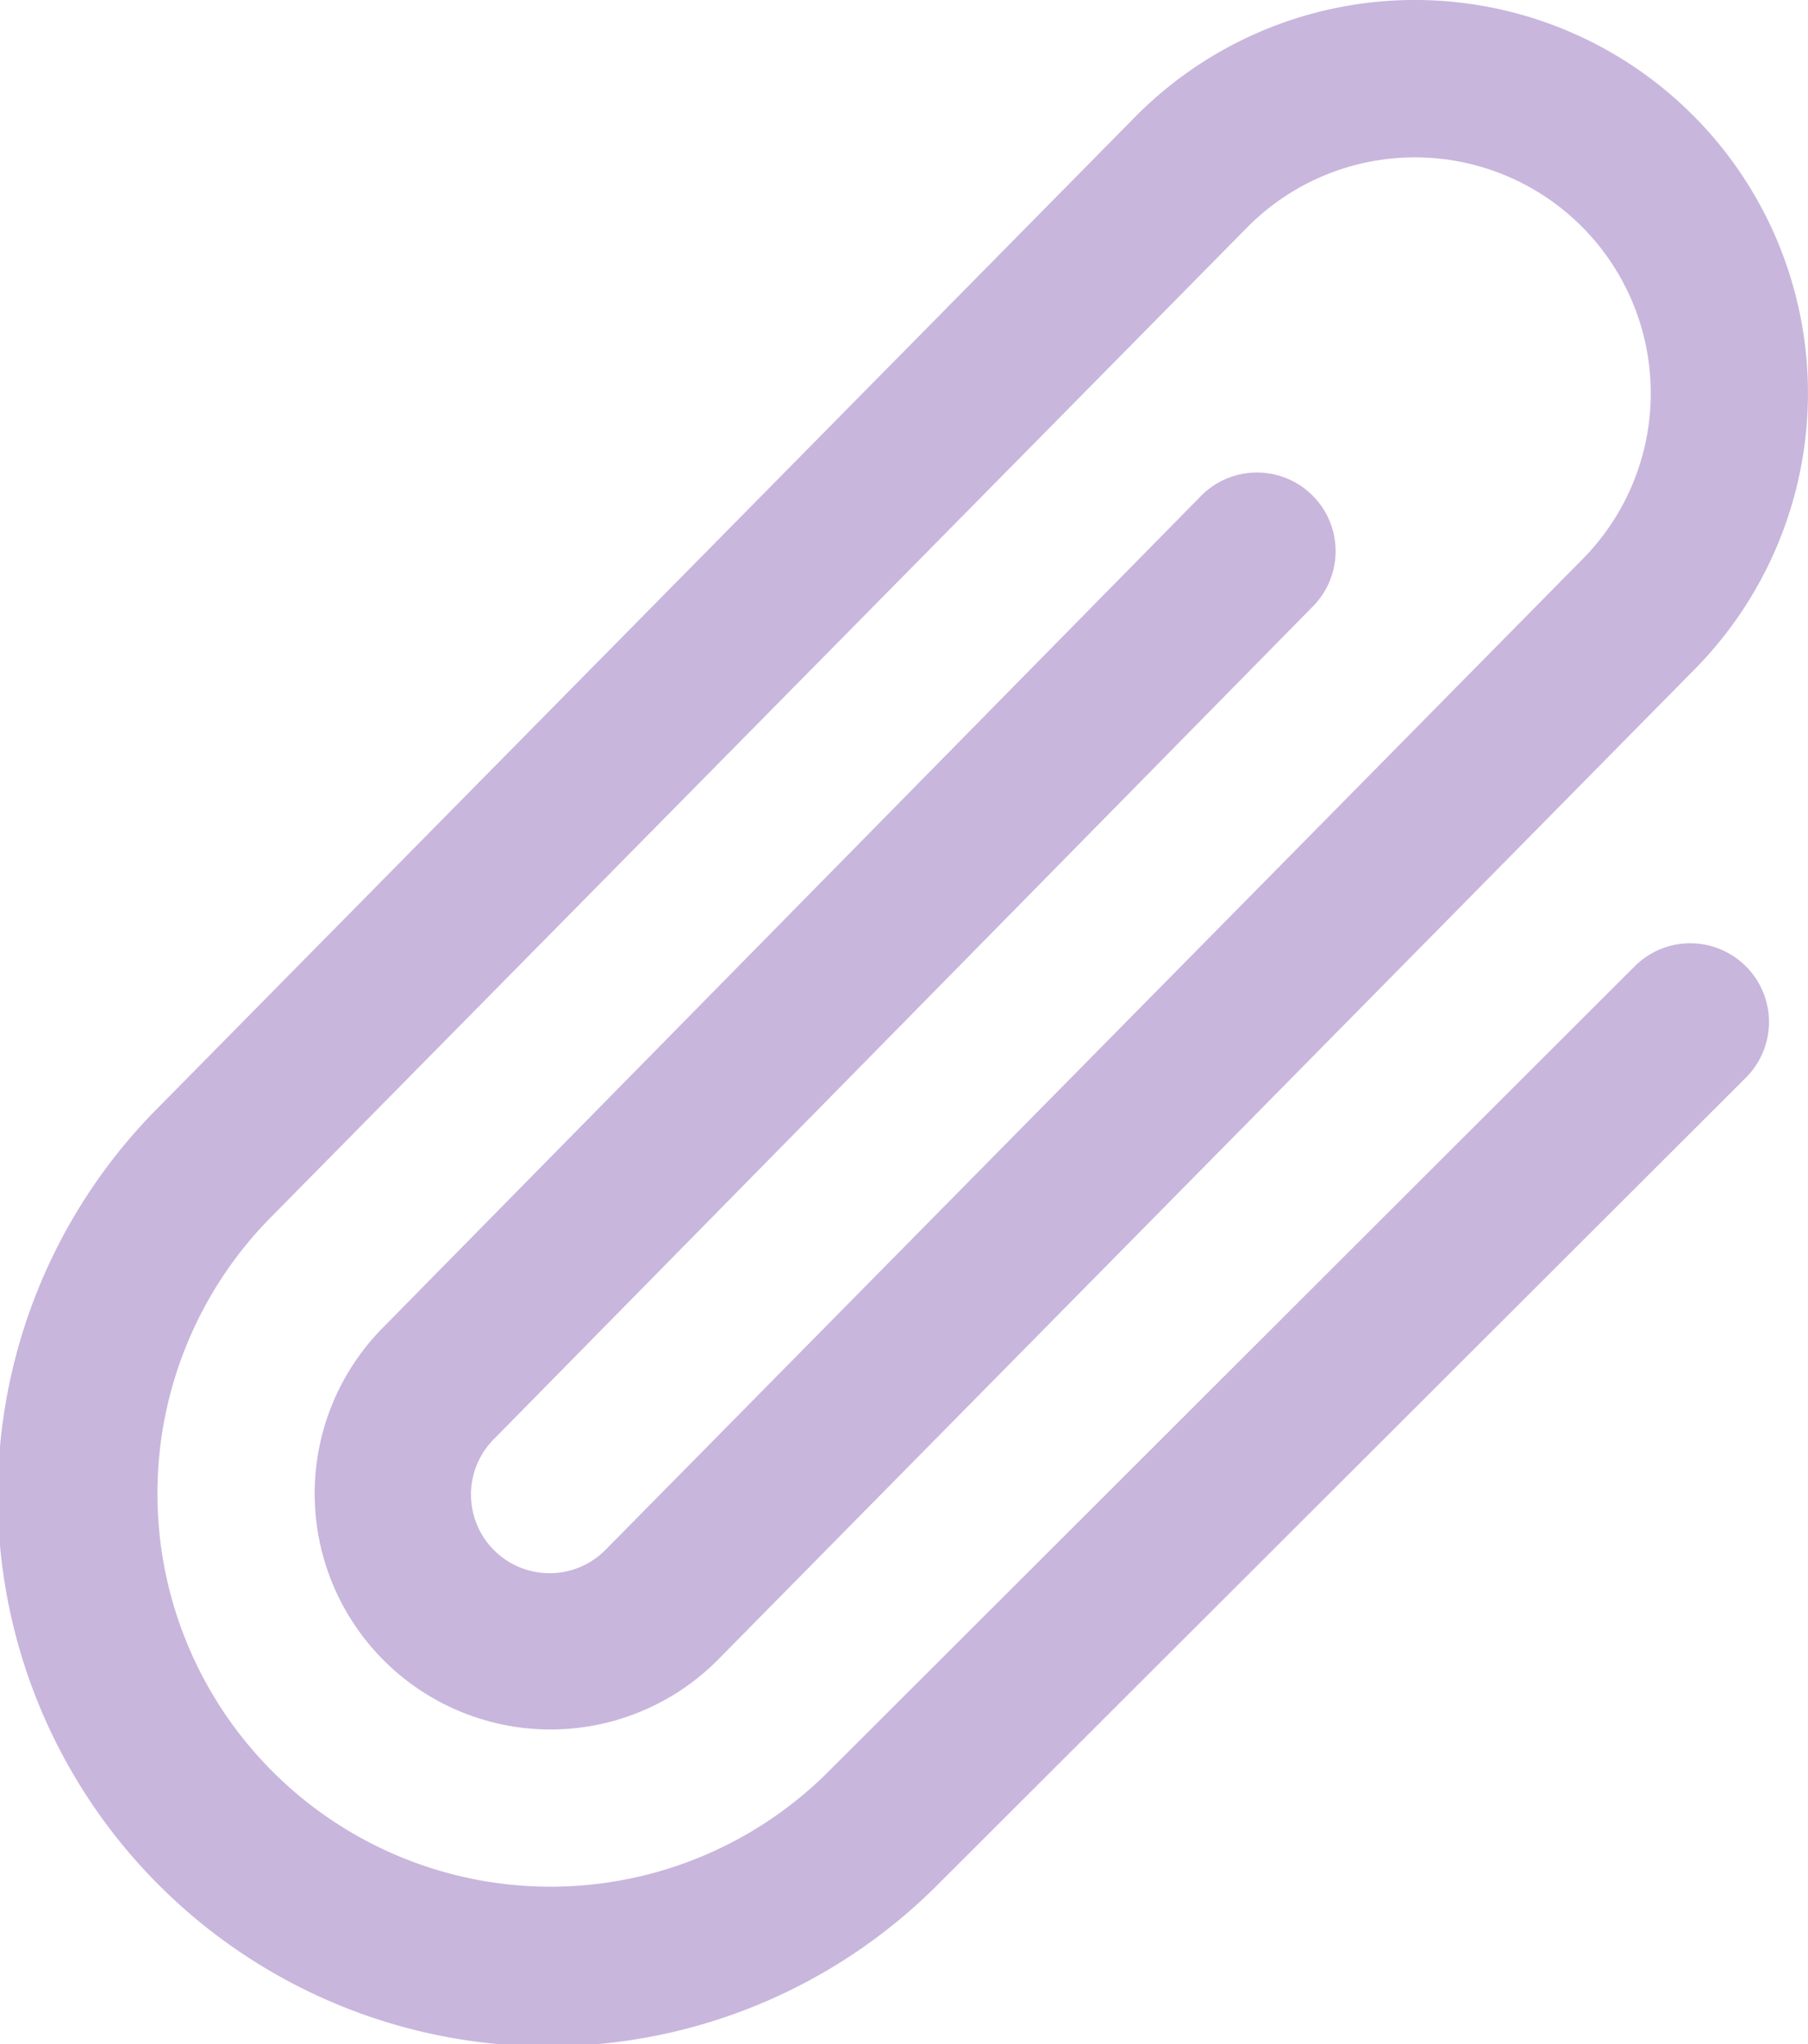 <svg xmlns="http://www.w3.org/2000/svg" width="17.248" height="19.499" viewBox="0 0 17.248 19.499">
  <path id="icon-attachment" d="M48.654,33.234a.75.75,0,0,1,0,1.061L40.96,41.977a5.25,5.25,0,1,1-7.424-7.425l9.306-9.436a3.75,3.75,0,1,1,5.307,5.3l-9.306,9.436a2.25,2.25,0,1,1-3.186-3.178l7.806-7.935a.75.75,0,0,1,1.069,1.052l-7.81,7.94a.75.75,0,1,0,1.056,1.065l9.307-9.436a2.25,2.25,0,1,0-3.178-3.186L34.6,35.609a3.75,3.75,0,0,0,5.3,5.307l7.693-7.683A.75.75,0,0,1,48.654,33.234Z" transform="translate(-31.998 -24.016)" fill="#c8b6dd"/>
</svg>
